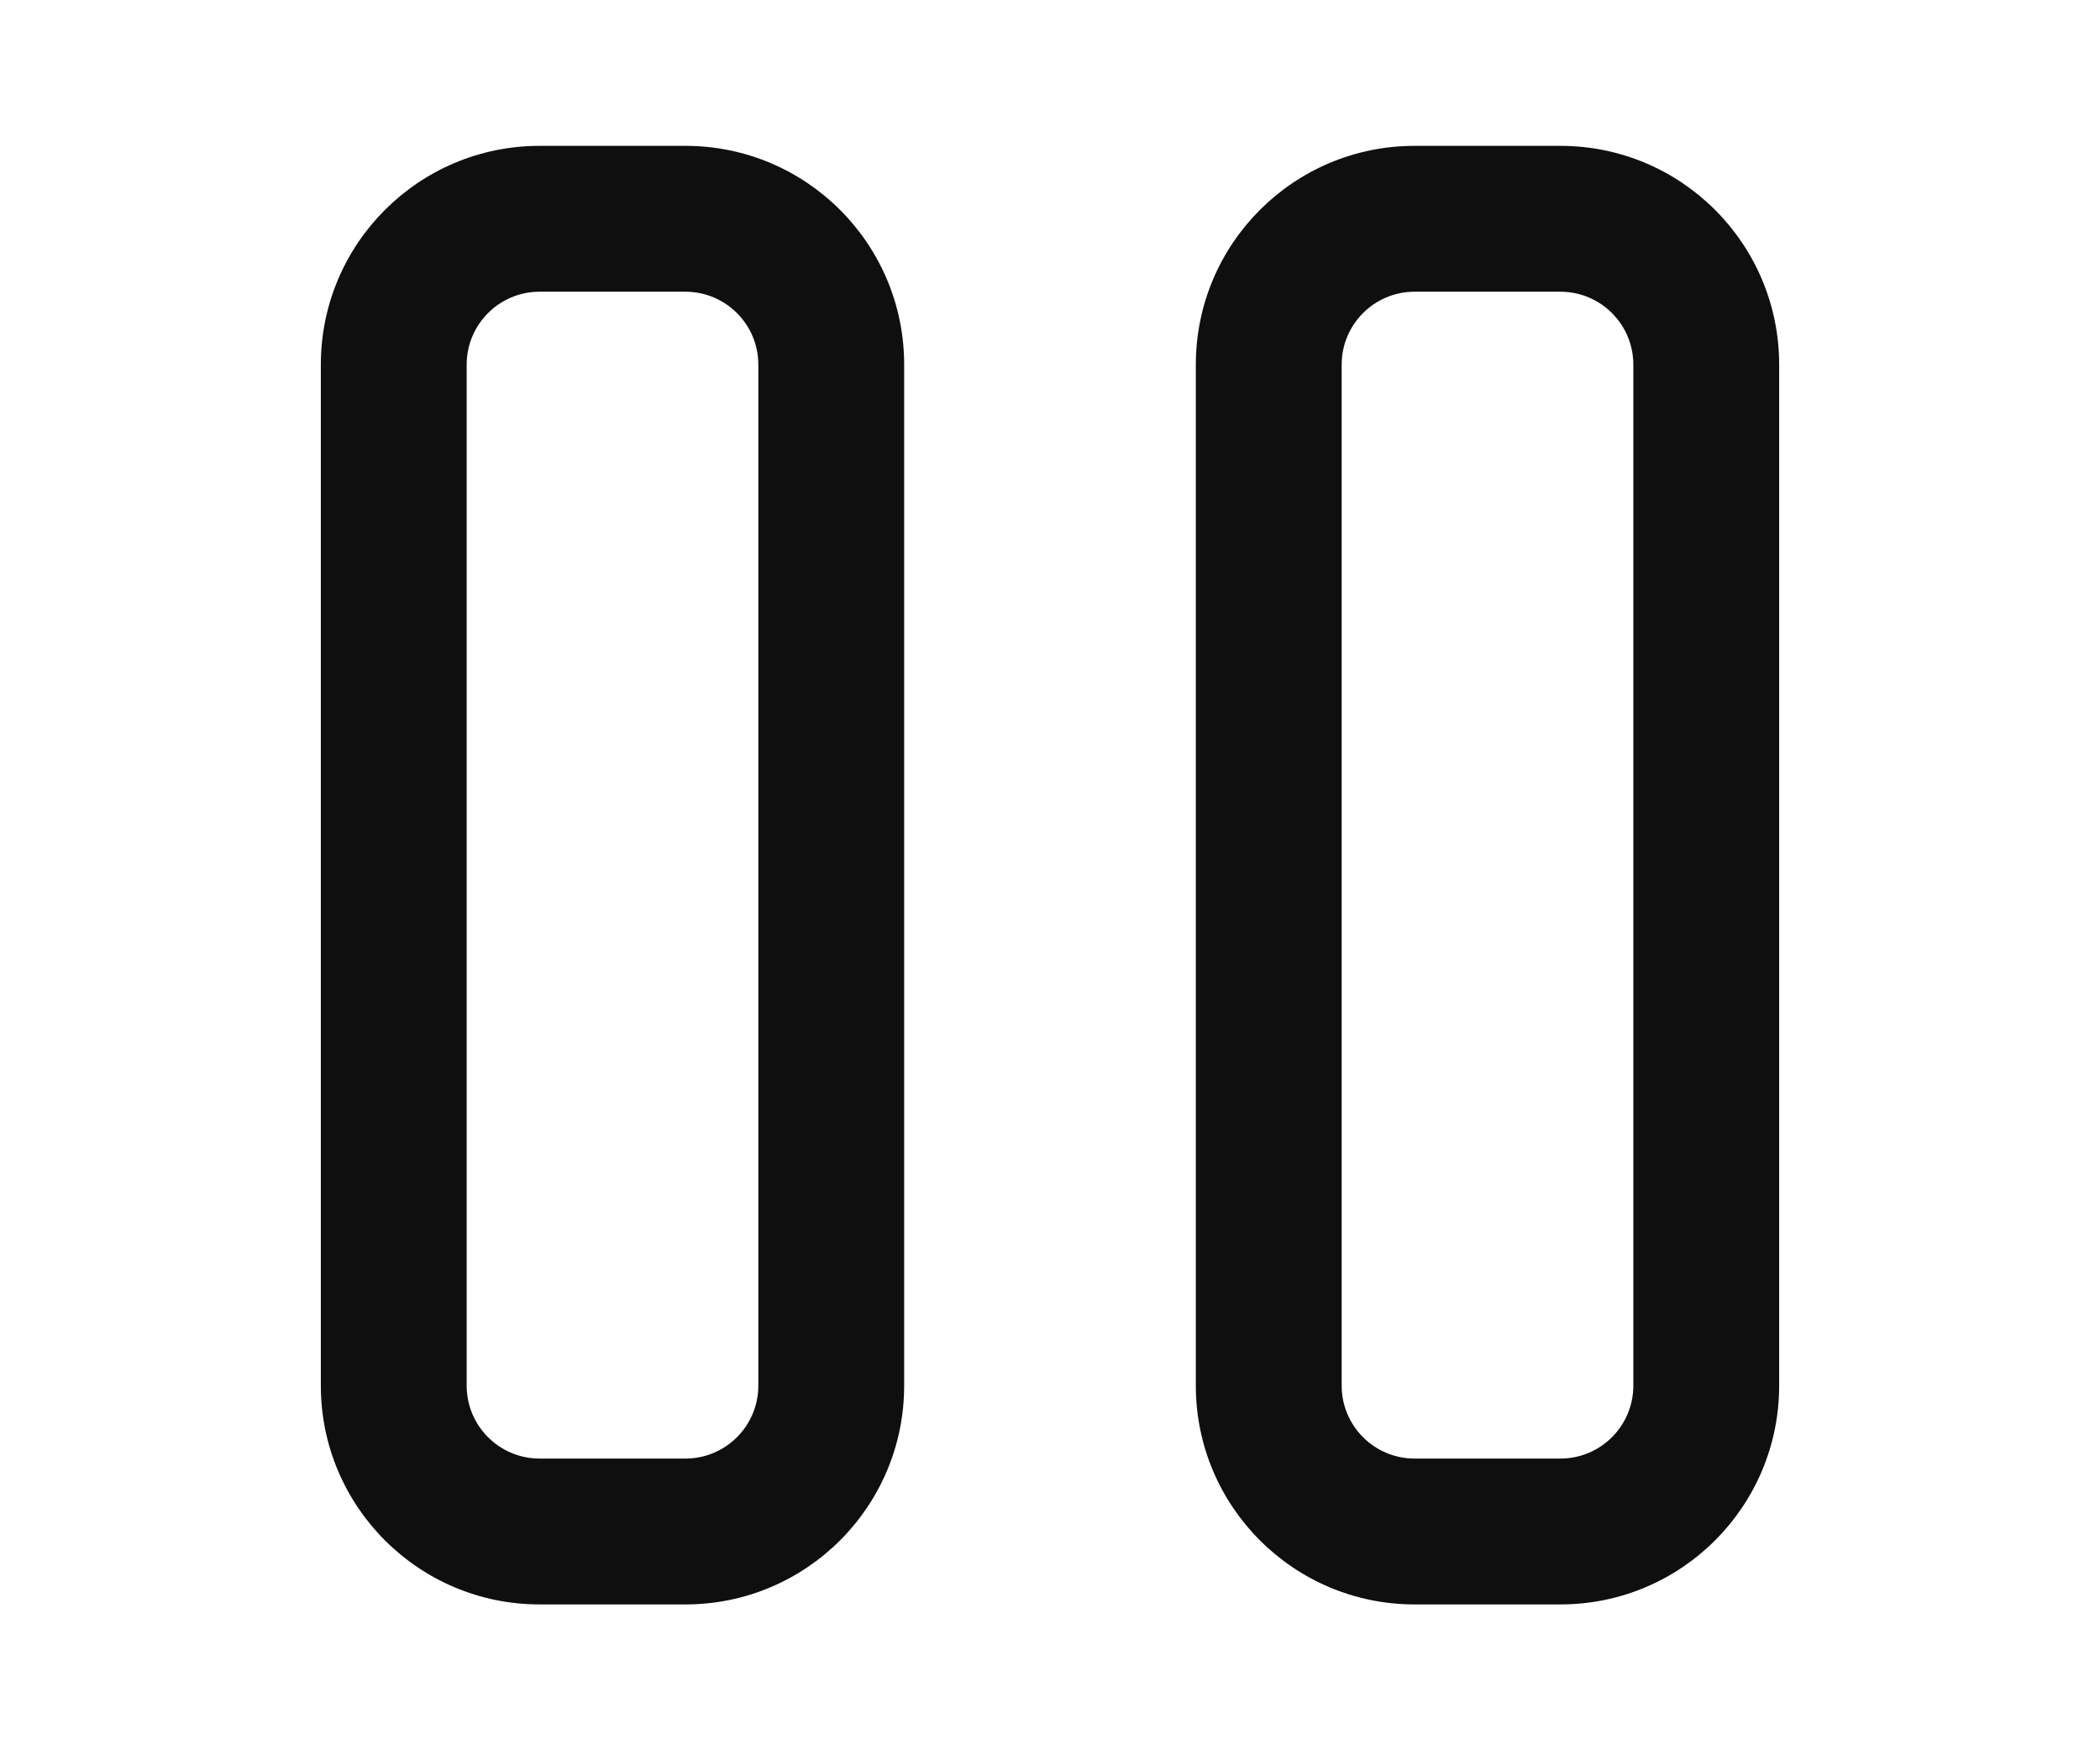 <?xml version="1.0" encoding="utf-8"?><!-- Uploaded to: SVG Repo, www.svgrepo.com, Generator: SVG Repo Mixer Tools -->
<svg width="30px" height="25px" viewBox="0 0 24 24" fill="none" xmlns="http://www.w3.org/2000/svg">
<path fill-rule="evenodd" clip-rule="evenodd" d="M10 5C10 3.343 8.657 2 7 2H5C3.343 2 2 3.343 2 5V19C2 20.657 3.343 22 5 22H7C8.657 22 10 20.657 10 19V5ZM8 5C8 4.448 7.552 4 7 4H5C4.448 4 4 4.448 4 5V19C4 19.552 4.448 20 5 20H7C7.552 20 8 19.552 8 19V5Z" fill="#0F0F0F"/>
<path fill-rule="evenodd" clip-rule="evenodd" d="M22 5C22 3.343 20.657 2 19 2H17C15.343 2 14 3.343 14 5V19C14 20.657 15.343 22 17 22H19C20.657 22 22 20.657 22 19V5ZM20 5C20 4.448 19.552 4 19 4H17C16.448 4 16 4.448 16 5V19C16 19.552 16.448 20 17 20H19C19.552 20 20 19.552 20 19V5Z" fill="#0F0F0F"/>
</svg>